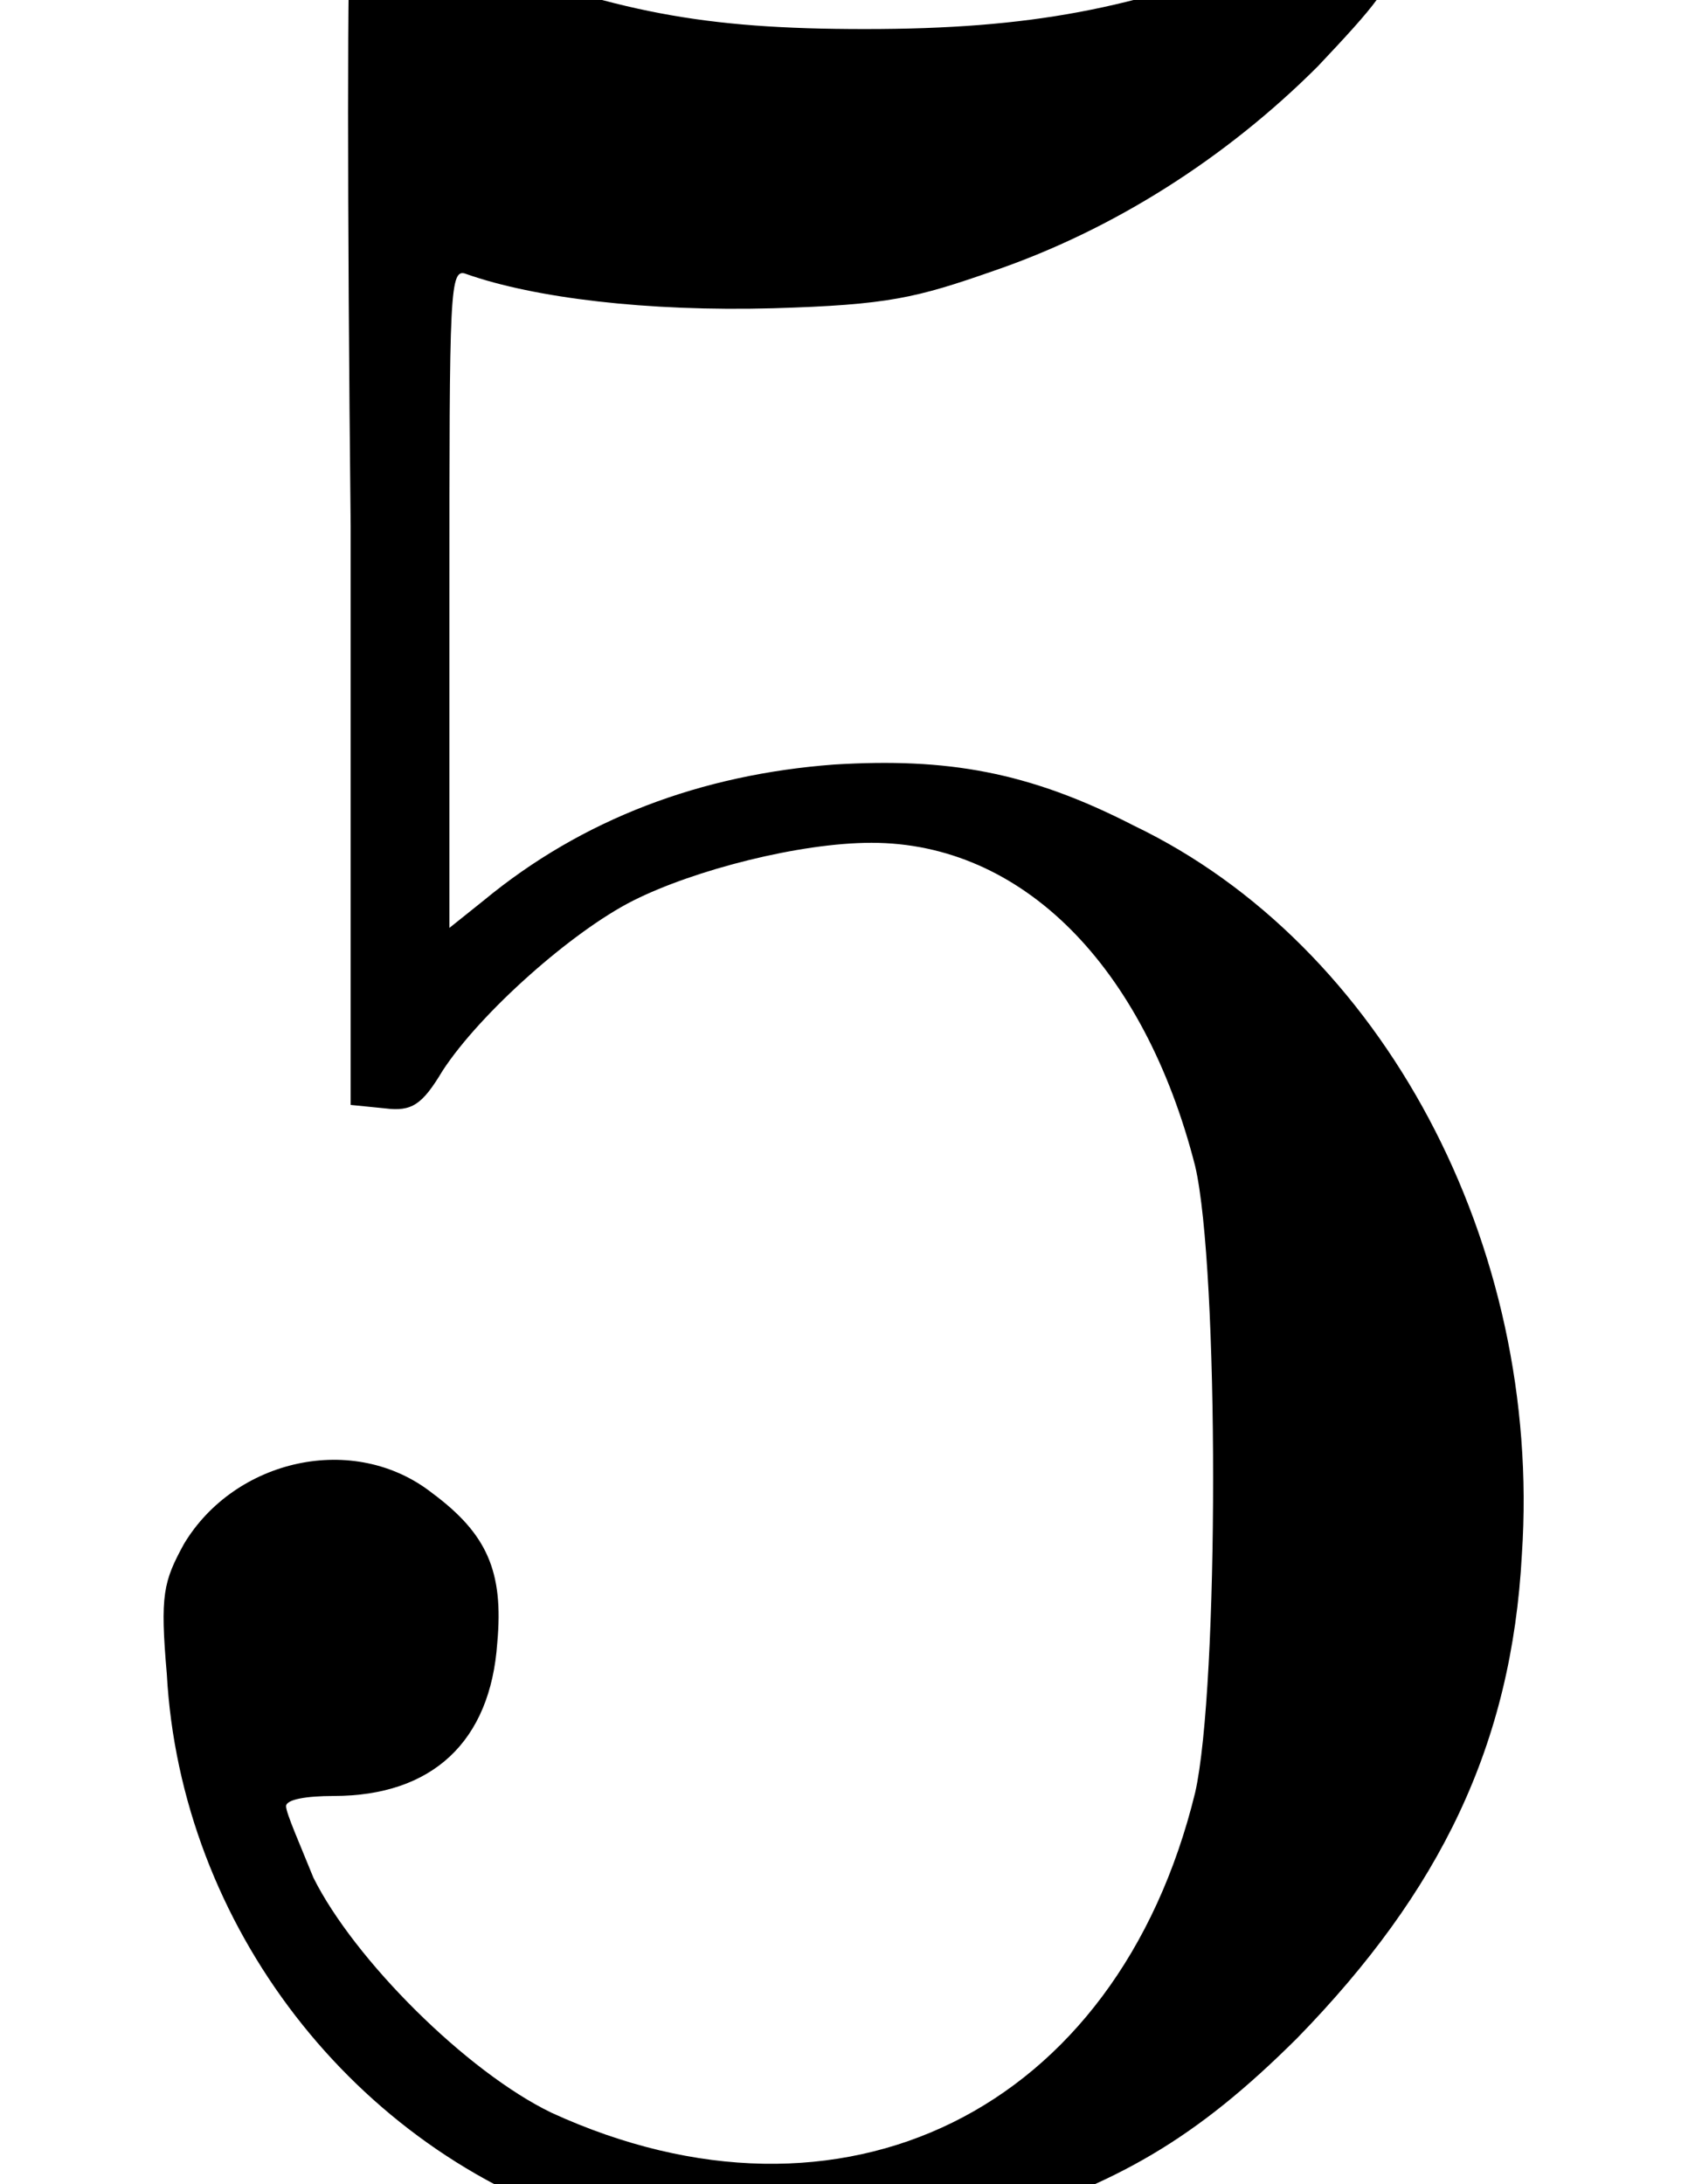 <?xml version='1.0' encoding='UTF-8'?>
<!-- This file was generated by dvisvgm 2.8.1 -->
<svg version='1.1' xmlns='http://www.w3.org/2000/svg' xmlns:xlink='http://www.w3.org/1999/xlink' width='4.98pt' height='6.391pt' viewBox='169.49 -6.391 4.98 6.391'>
<defs>
<path id='g0-53' d='M1.026-6.585C1.016-6.565 1.016-5.788 1.026-4.852V-3.158L1.126-3.148C1.205-3.138 1.235-3.158 1.295-3.258C1.405-3.427 1.674-3.666 1.853-3.756S2.341-3.925 2.55-3.925C2.989-3.925 3.347-3.567 3.497-2.979C3.567-2.68 3.567-1.455 3.497-1.146C3.268-.209 2.461 .179 1.614-.209C1.365-.329 1.036-.658 .917-.897C.877-.996 .837-1.086 .837-1.106S.897-1.136 .976-1.136C1.265-1.136 1.435-1.295 1.455-1.584C1.474-1.793 1.425-1.903 1.265-2.022C1.036-2.202 .687-2.122 .538-1.873C.478-1.763 .468-1.724 .488-1.494C.528-.757 1.036-.1 1.733 .12C2.052 .219 2.55 .219 2.879 .12C3.268 0 3.497-.13 3.796-.428C4.214-.857 4.423-1.285 4.453-1.843C4.513-2.75 4.045-3.626 3.318-3.975C3.009-4.134 2.77-4.174 2.441-4.154C2.052-4.125 1.704-3.995 1.415-3.756L1.315-3.676V-4.643C1.315-5.549 1.315-5.609 1.365-5.589C1.564-5.519 1.893-5.479 2.262-5.489C2.6-5.499 2.68-5.519 2.909-5.599C3.258-5.719 3.587-5.928 3.856-6.197C4.025-6.376 4.075-6.436 4.075-6.506C4.075-6.555 4.055-6.605 4.035-6.615C4.005-6.625 3.866-6.585 3.726-6.526C3.318-6.366 3.019-6.306 2.531-6.306C2.052-6.306 1.803-6.356 1.355-6.526C1.046-6.635 1.046-6.635 1.026-6.585Z'/>
</defs>
<g id='page1'>
<use x='169.49' y='0' xlink:href='#g0-53'/>
</g>
</svg>